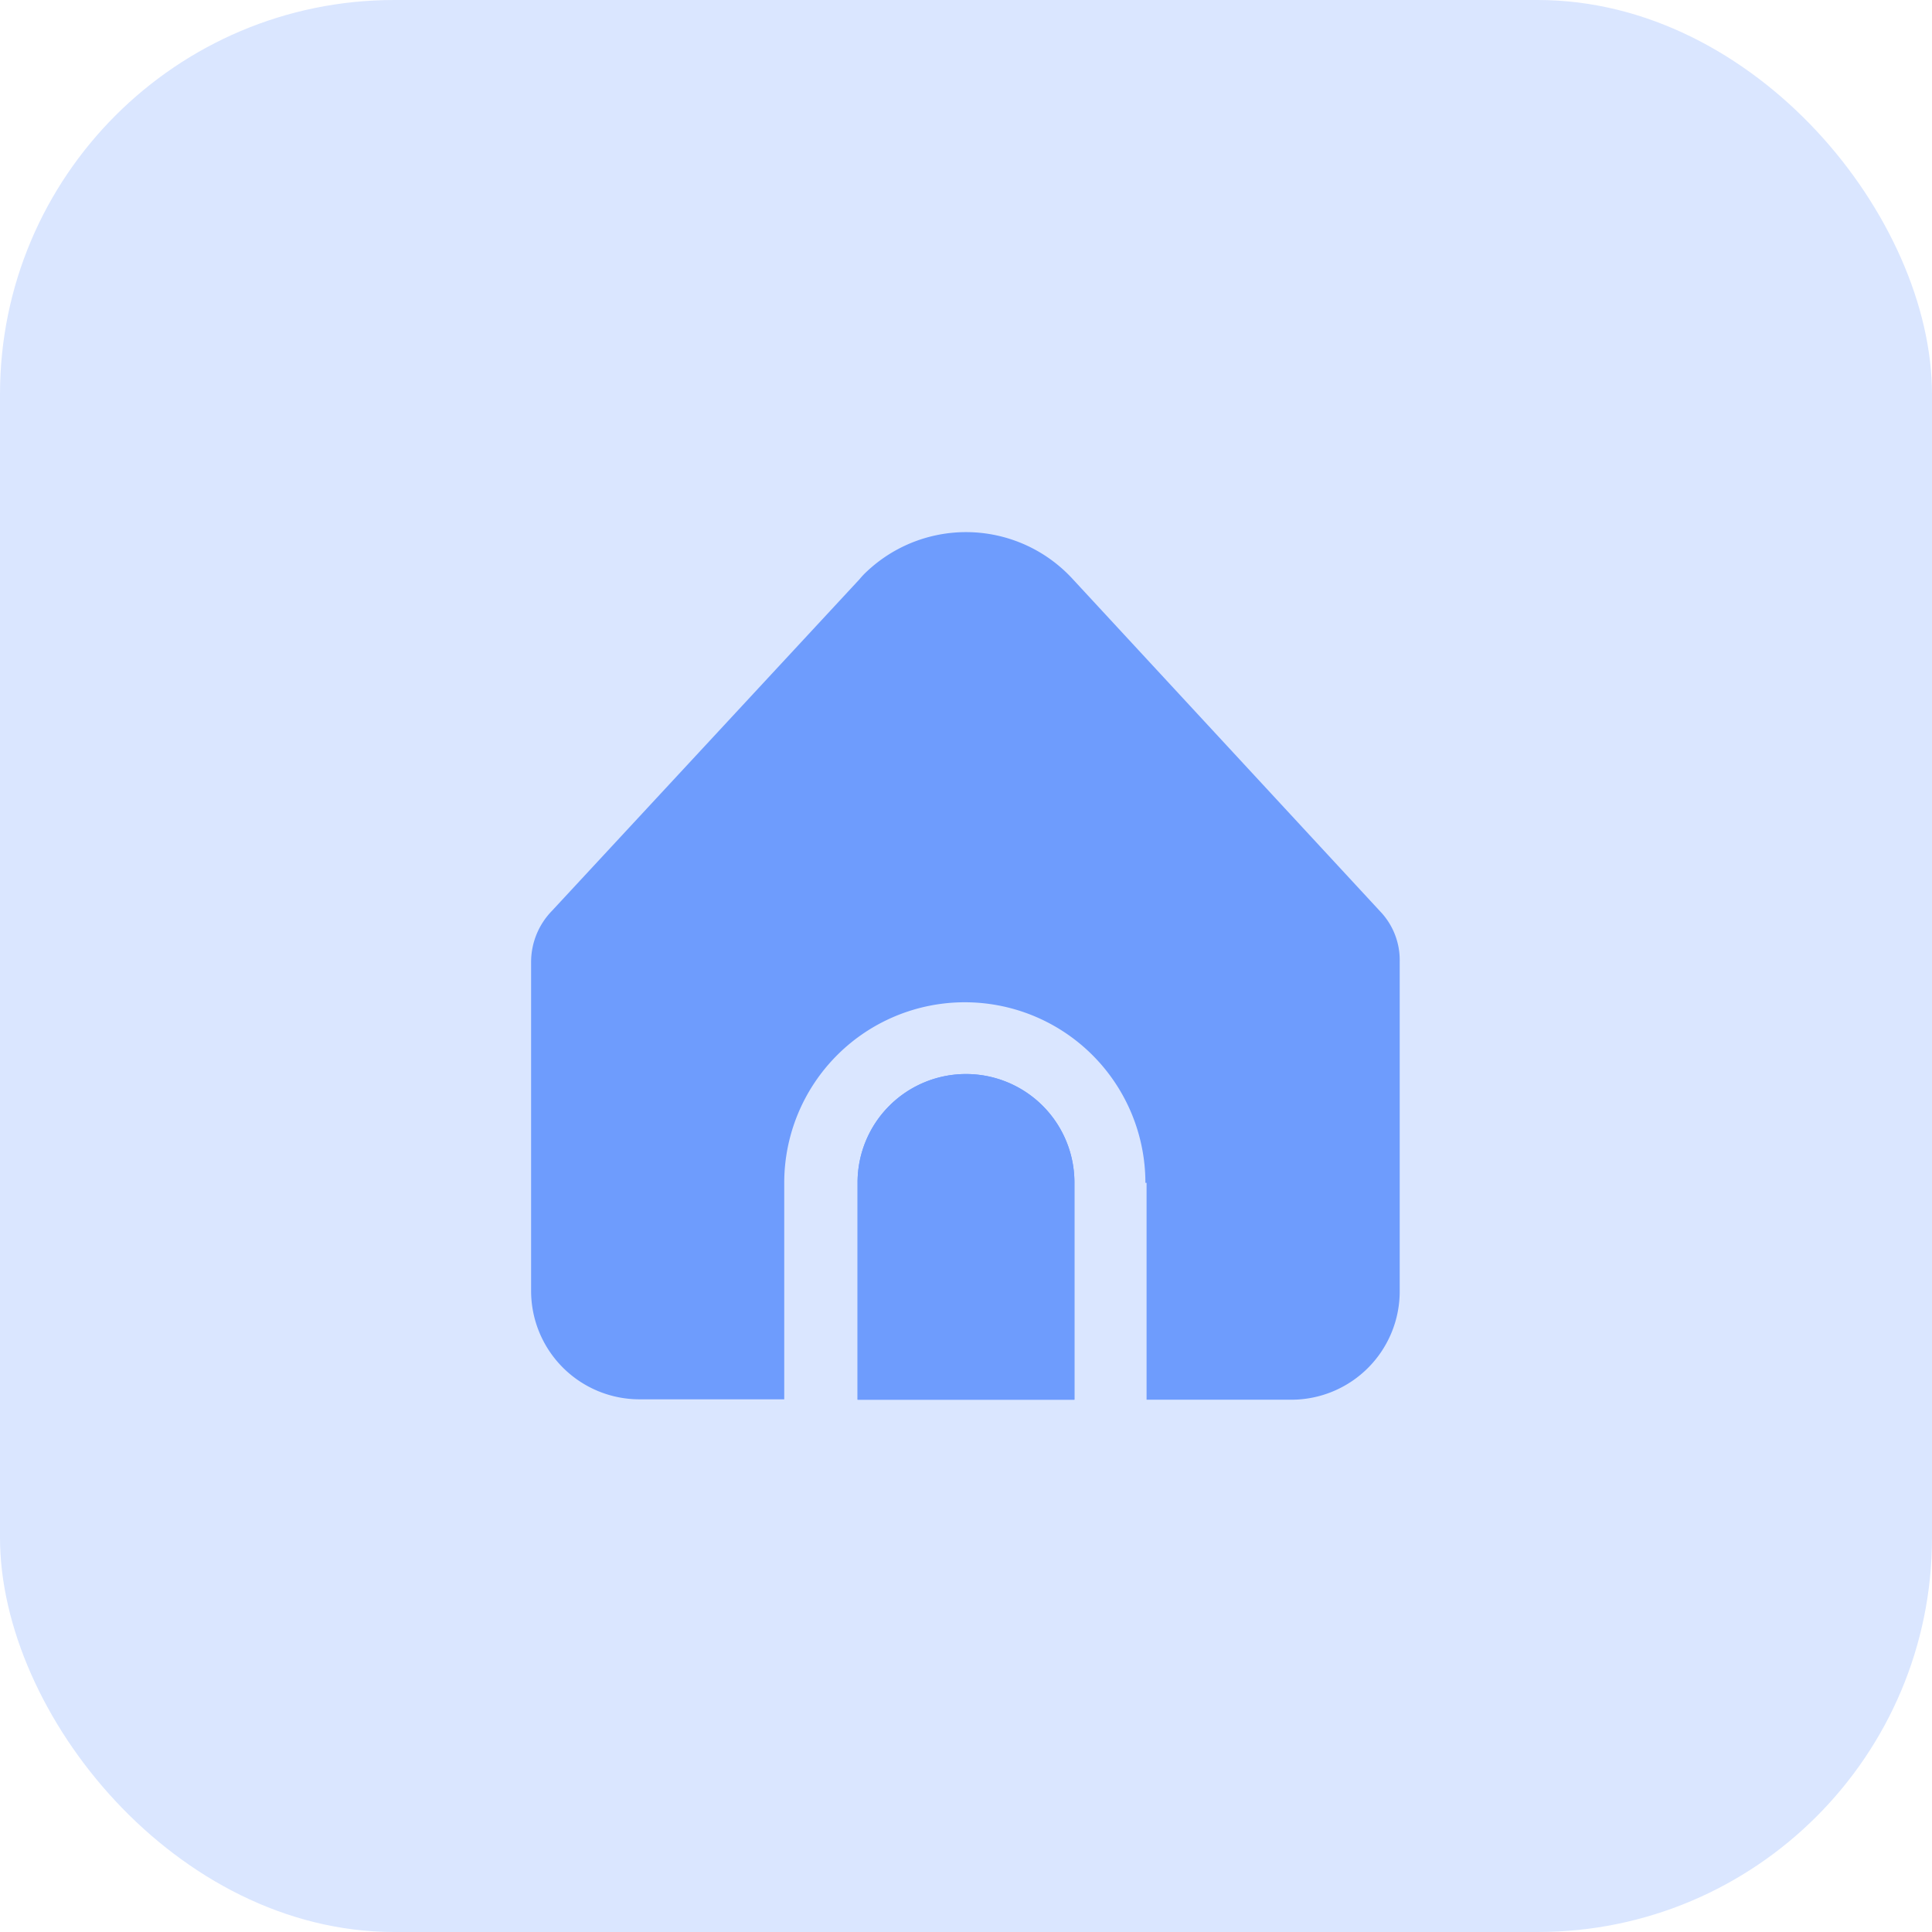 <svg xmlns="http://www.w3.org/2000/svg" viewBox="0 0 49 49"><defs><style>.cls-1{fill:#dae6ff;}.cls-2{fill:#6e9cfd;}</style></defs><g id="Layer_2" data-name="Layer 2"><g id="Layer_1-2" data-name="Layer 1"><rect class="cls-1" width="49" height="49" rx="10"/><path class="cls-2" d="M24.5,27.24A2.75,2.75,0,0,0,21.75,30v5.5h5.5V30A2.75,2.75,0,0,0,24.5,27.24Z"/><path class="cls-2" d="M29.08,30v5.5h3.67a2.75,2.75,0,0,0,2.75-2.75V24.38A1.79,1.79,0,0,0,35,23.11l-7.79-8.42A3.67,3.67,0,0,0,22,14.48a2,2,0,0,0-.2.21L14,23.1a1.86,1.86,0,0,0-.53,1.3v8.34a2.75,2.75,0,0,0,2.75,2.75h3.67V30a4.58,4.58,0,1,1,9.16,0Z"/><path class="cls-2" d="M24.5,27.24A2.75,2.75,0,0,0,21.75,30v5.5h5.5V30A2.75,2.75,0,0,0,24.5,27.24Z"/></g></g></svg>